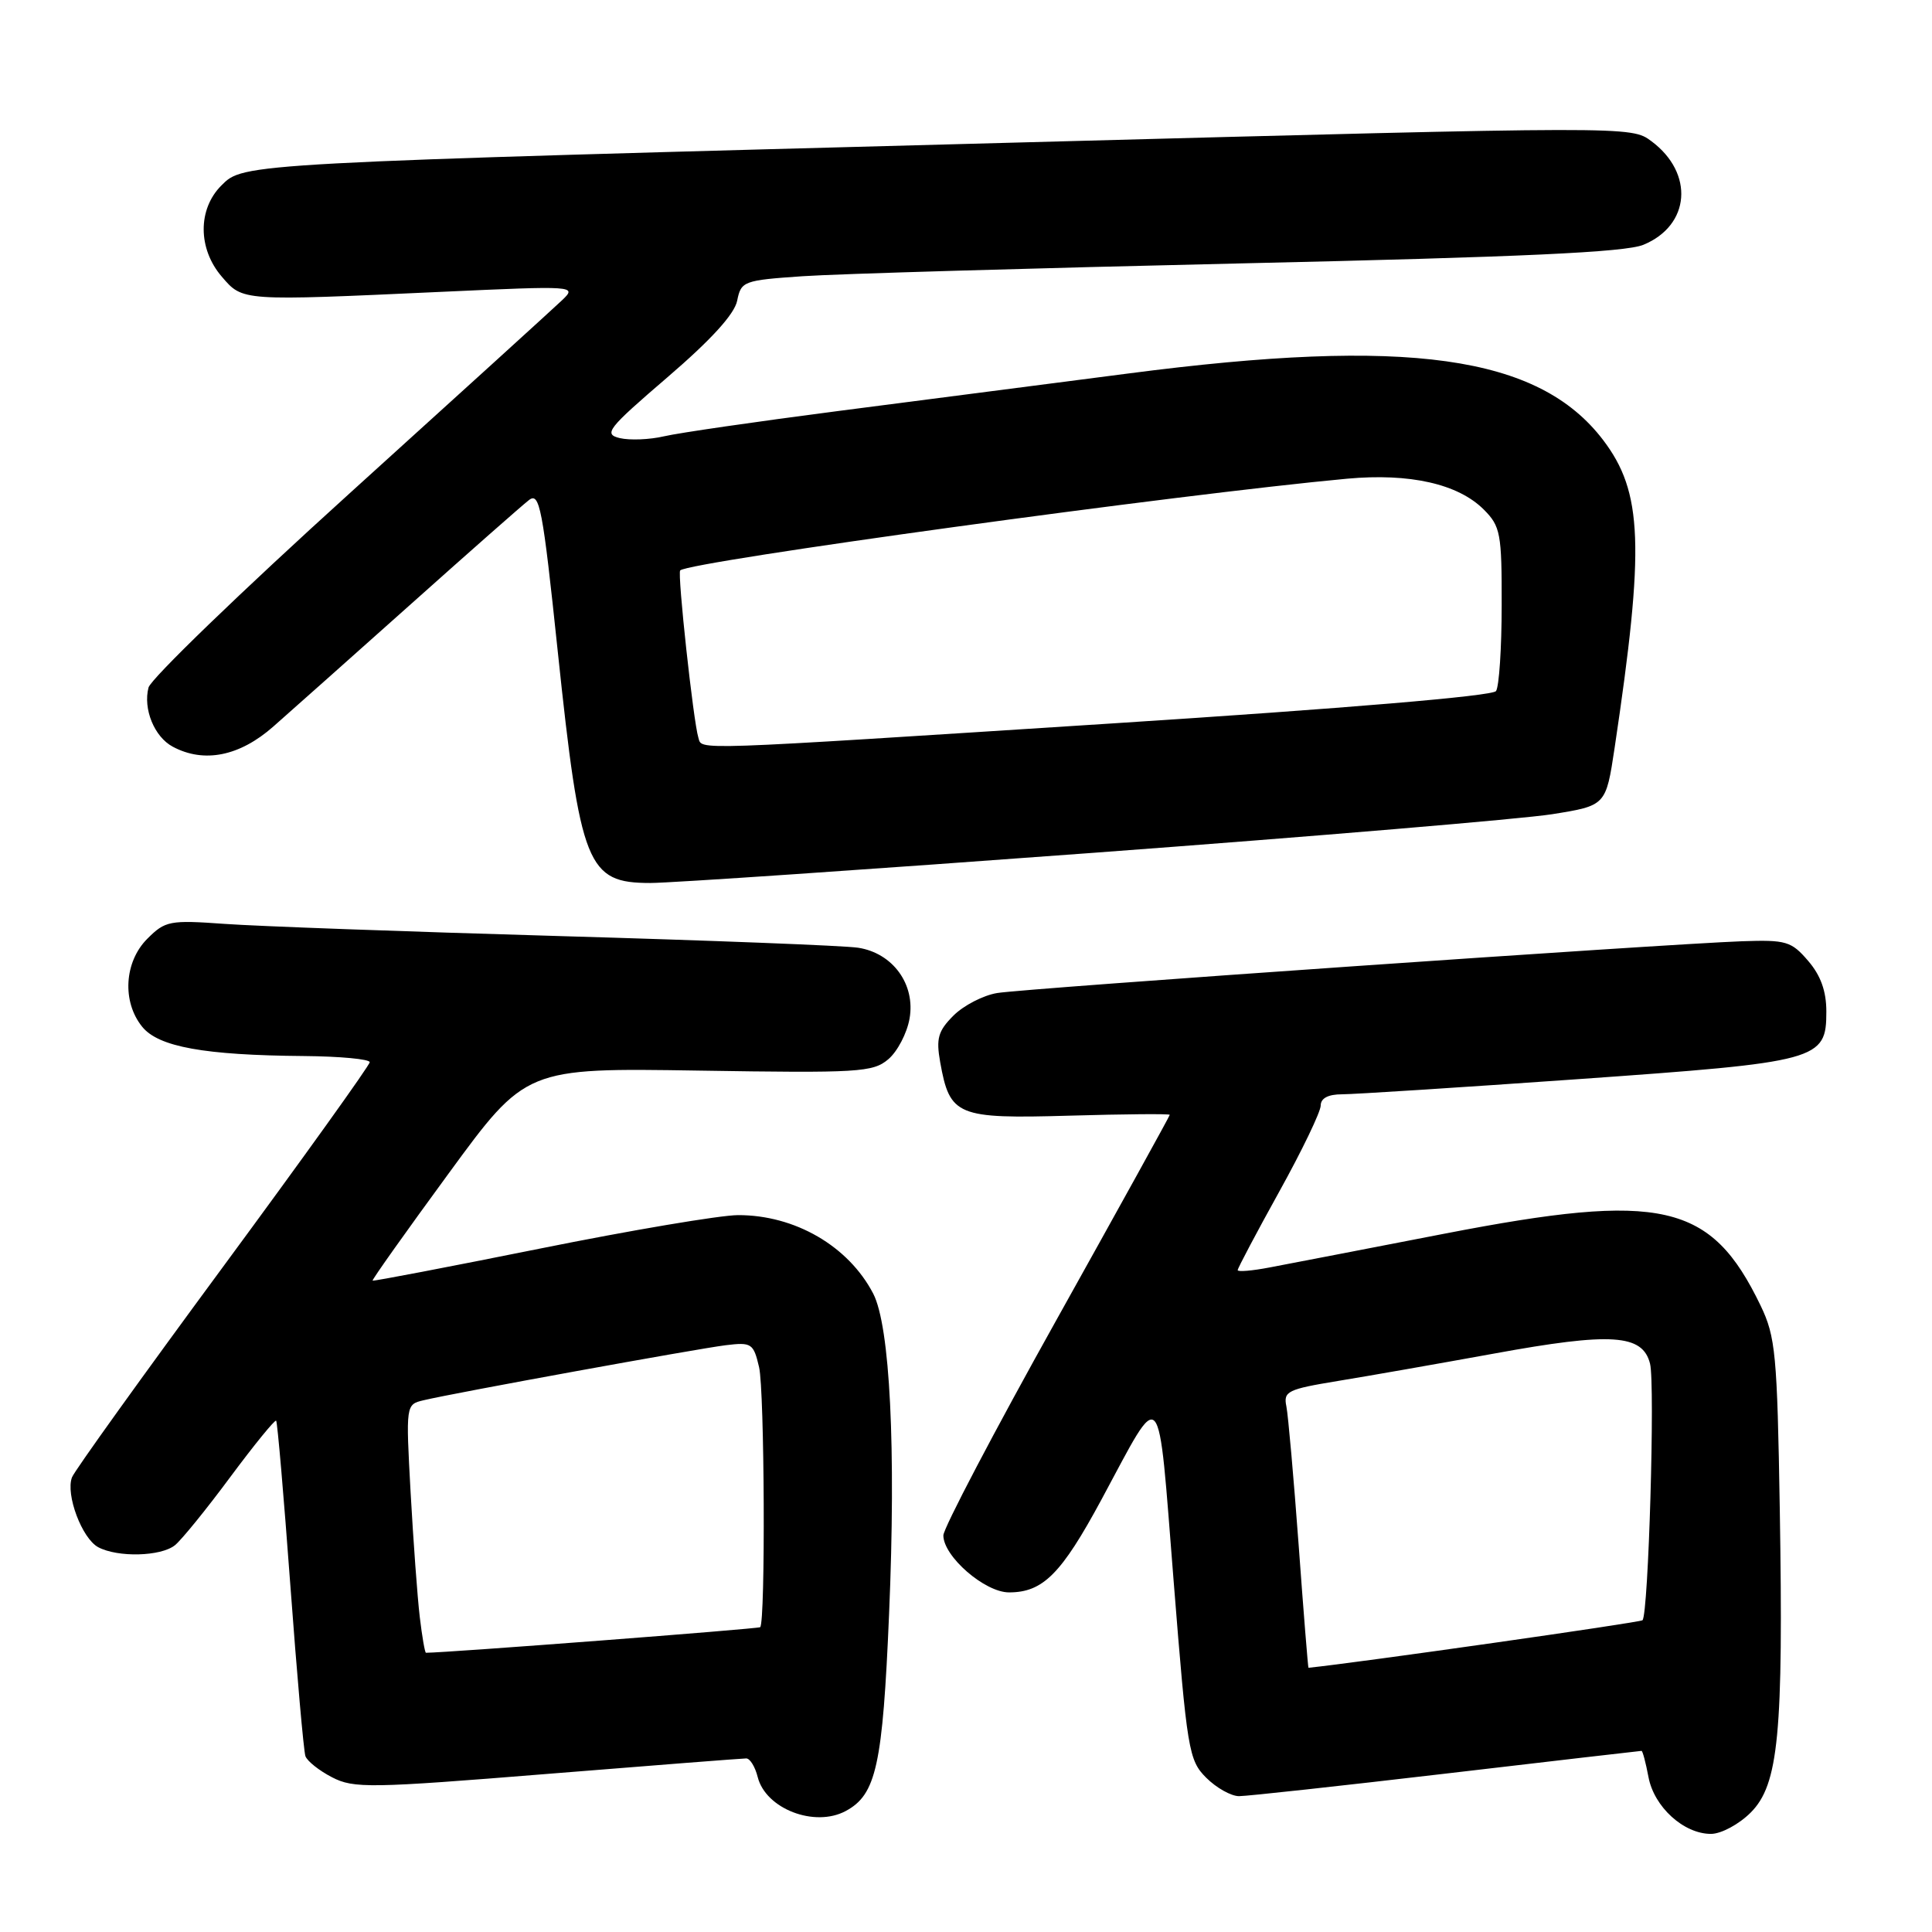 <?xml version="1.0" encoding="UTF-8" standalone="no"?>
<!DOCTYPE svg PUBLIC "-//W3C//DTD SVG 1.1//EN" "http://www.w3.org/Graphics/SVG/1.1/DTD/svg11.dtd" >
<svg xmlns="http://www.w3.org/2000/svg" xmlns:xlink="http://www.w3.org/1999/xlink" version="1.1" viewBox="0 0 256 256">
 <g >
 <path fill="currentColor"
d=" M 231.97 240.18 C 235.68 236.48 236.32 229.75 235.83 199.95 C 235.49 179.41 235.27 177.12 233.29 173.00 C 226.71 159.35 220.25 157.88 191.45 163.46 C 181.03 165.48 170.59 167.50 168.25 167.94 C 165.91 168.39 164.00 168.55 164.00 168.30 C 164.00 168.05 166.47 163.38 169.50 157.91 C 172.53 152.45 175.00 147.31 175.00 146.49 C 175.00 145.52 175.99 145.00 177.83 145.00 C 179.39 145.00 193.42 144.10 209.01 143.00 C 241.09 140.73 242.00 140.49 242.00 134.03 C 242.00 131.33 241.25 129.24 239.58 127.31 C 237.36 124.72 236.66 124.52 230.83 124.72 C 220.52 125.09 135.80 130.97 132.14 131.58 C 130.29 131.88 127.68 133.23 126.34 134.57 C 124.30 136.61 124.02 137.60 124.58 140.75 C 125.86 147.88 126.78 148.26 141.75 147.83 C 149.04 147.62 155.00 147.57 155.00 147.72 C 155.00 147.87 148.25 160.08 140.00 174.87 C 131.75 189.65 125.00 202.51 125.00 203.45 C 125.00 206.23 130.49 211.00 133.70 211.00 C 138.20 211.00 140.63 208.56 145.95 198.70 C 154.14 183.50 153.37 182.63 155.51 209.46 C 157.30 231.98 157.51 233.24 159.83 235.56 C 161.17 236.90 163.13 238.00 164.18 238.00 C 165.23 238.00 177.60 236.65 191.66 235.00 C 205.73 233.35 217.36 232.00 217.51 232.00 C 217.66 232.00 218.07 233.56 218.43 235.46 C 219.17 239.43 223.10 243.00 226.71 243.00 C 228.06 243.00 230.42 241.73 231.97 240.18 Z  M 112.06 239.97 C 116.11 237.80 116.96 233.93 117.81 213.81 C 118.74 191.89 117.93 175.69 115.70 171.40 C 112.42 165.11 105.33 160.99 97.78 161.01 C 95.43 161.02 83.61 163.01 71.52 165.45 C 59.43 167.88 49.47 169.79 49.37 169.69 C 49.27 169.58 53.80 163.20 59.44 155.50 C 69.68 141.50 69.68 141.50 92.59 141.86 C 113.79 142.20 115.67 142.08 117.70 140.36 C 118.91 139.34 120.18 136.91 120.52 134.97 C 121.32 130.44 118.31 126.29 113.71 125.58 C 111.94 125.30 94.08 124.61 74.00 124.03 C 53.92 123.45 34.02 122.73 29.77 122.42 C 22.48 121.90 21.90 122.01 19.52 124.39 C 16.46 127.45 16.15 132.73 18.84 136.05 C 21.00 138.72 27.06 139.82 40.25 139.93 C 45.06 139.97 48.99 140.34 48.99 140.75 C 48.98 141.16 40.24 153.36 29.56 167.85 C 18.88 182.34 9.87 194.89 9.54 195.75 C 8.67 198.02 10.86 203.85 13.01 205.01 C 15.60 206.39 21.31 206.25 23.18 204.75 C 24.04 204.06 27.34 200.00 30.51 195.72 C 33.68 191.45 36.42 188.09 36.59 188.25 C 36.76 188.42 37.60 198.22 38.47 210.03 C 39.34 221.84 40.24 232.04 40.47 232.70 C 40.71 233.36 42.29 234.62 44.00 235.50 C 46.87 236.99 49.04 236.95 72.55 235.05 C 86.54 233.92 98.39 233.00 98.88 233.00 C 99.38 233.00 100.06 234.11 100.40 235.47 C 101.46 239.68 107.94 242.18 112.06 239.97 Z  M 144.77 113.01 C 174.32 110.82 201.72 108.51 205.65 107.89 C 212.79 106.75 212.79 106.75 213.94 99.13 C 217.95 72.33 217.68 65.21 212.41 58.29 C 203.86 47.08 186.54 44.66 149.50 49.49 C 139.05 50.85 121.72 53.09 111.00 54.47 C 100.28 55.86 89.92 57.36 88.00 57.81 C 86.08 58.26 83.43 58.36 82.12 58.05 C 79.94 57.52 80.49 56.82 88.44 49.99 C 94.22 45.03 97.33 41.62 97.68 39.84 C 98.20 37.26 98.51 37.14 106.36 36.60 C 110.84 36.29 137.00 35.53 164.50 34.90 C 201.66 34.06 215.33 33.43 217.75 32.44 C 223.98 29.88 224.52 22.95 218.82 18.71 C 216.14 16.71 216.10 16.71 135.82 18.86 C 31.65 21.64 32.30 21.61 29.33 24.58 C 26.19 27.72 26.21 32.97 29.39 36.66 C 32.18 39.91 31.90 39.89 58.50 38.67 C 76.24 37.86 76.47 37.87 74.50 39.76 C 73.40 40.81 60.74 52.32 46.37 65.33 C 32.00 78.34 19.99 89.94 19.68 91.10 C 18.94 93.94 20.45 97.64 22.89 98.94 C 27.04 101.16 31.76 100.21 36.24 96.25 C 38.58 94.19 46.80 86.87 54.50 80.00 C 62.20 73.12 69.21 66.94 70.08 66.27 C 71.50 65.16 71.90 67.23 73.90 86.27 C 76.91 114.79 77.79 117.00 86.18 117.00 C 88.86 117.00 115.22 115.20 144.77 113.01 Z  M 172.08 204.75 C 171.42 195.81 170.69 187.53 170.45 186.34 C 170.04 184.36 170.62 184.08 177.25 182.99 C 181.24 182.34 190.57 180.70 198.00 179.35 C 213.53 176.51 217.66 176.78 218.64 180.70 C 219.32 183.42 218.43 213.90 217.64 214.69 C 217.34 214.99 179.90 220.32 173.38 220.99 C 173.32 220.99 172.73 213.69 172.08 204.75 Z  M 55.62 214.25 C 55.31 211.64 54.77 204.23 54.41 197.80 C 53.77 186.10 53.77 186.10 56.13 185.54 C 60.28 184.55 92.35 178.72 96.15 178.25 C 99.59 177.83 99.84 178.00 100.58 181.15 C 101.31 184.26 101.44 214.89 100.73 215.61 C 100.50 215.83 59.14 219.00 56.44 219.00 C 56.30 219.00 55.93 216.86 55.62 214.25 Z  M 92.54 97.75 C 91.88 95.68 89.73 75.93 90.13 75.58 C 91.49 74.38 156.36 65.47 178.50 63.43 C 186.81 62.67 193.21 64.12 196.61 67.52 C 198.82 69.73 199.00 70.68 198.98 80.20 C 198.98 85.87 198.64 90.98 198.23 91.57 C 197.78 92.23 178.25 93.87 147.50 95.85 C 90.71 99.50 93.07 99.42 92.54 97.75 Z "/>
</g>
</svg>